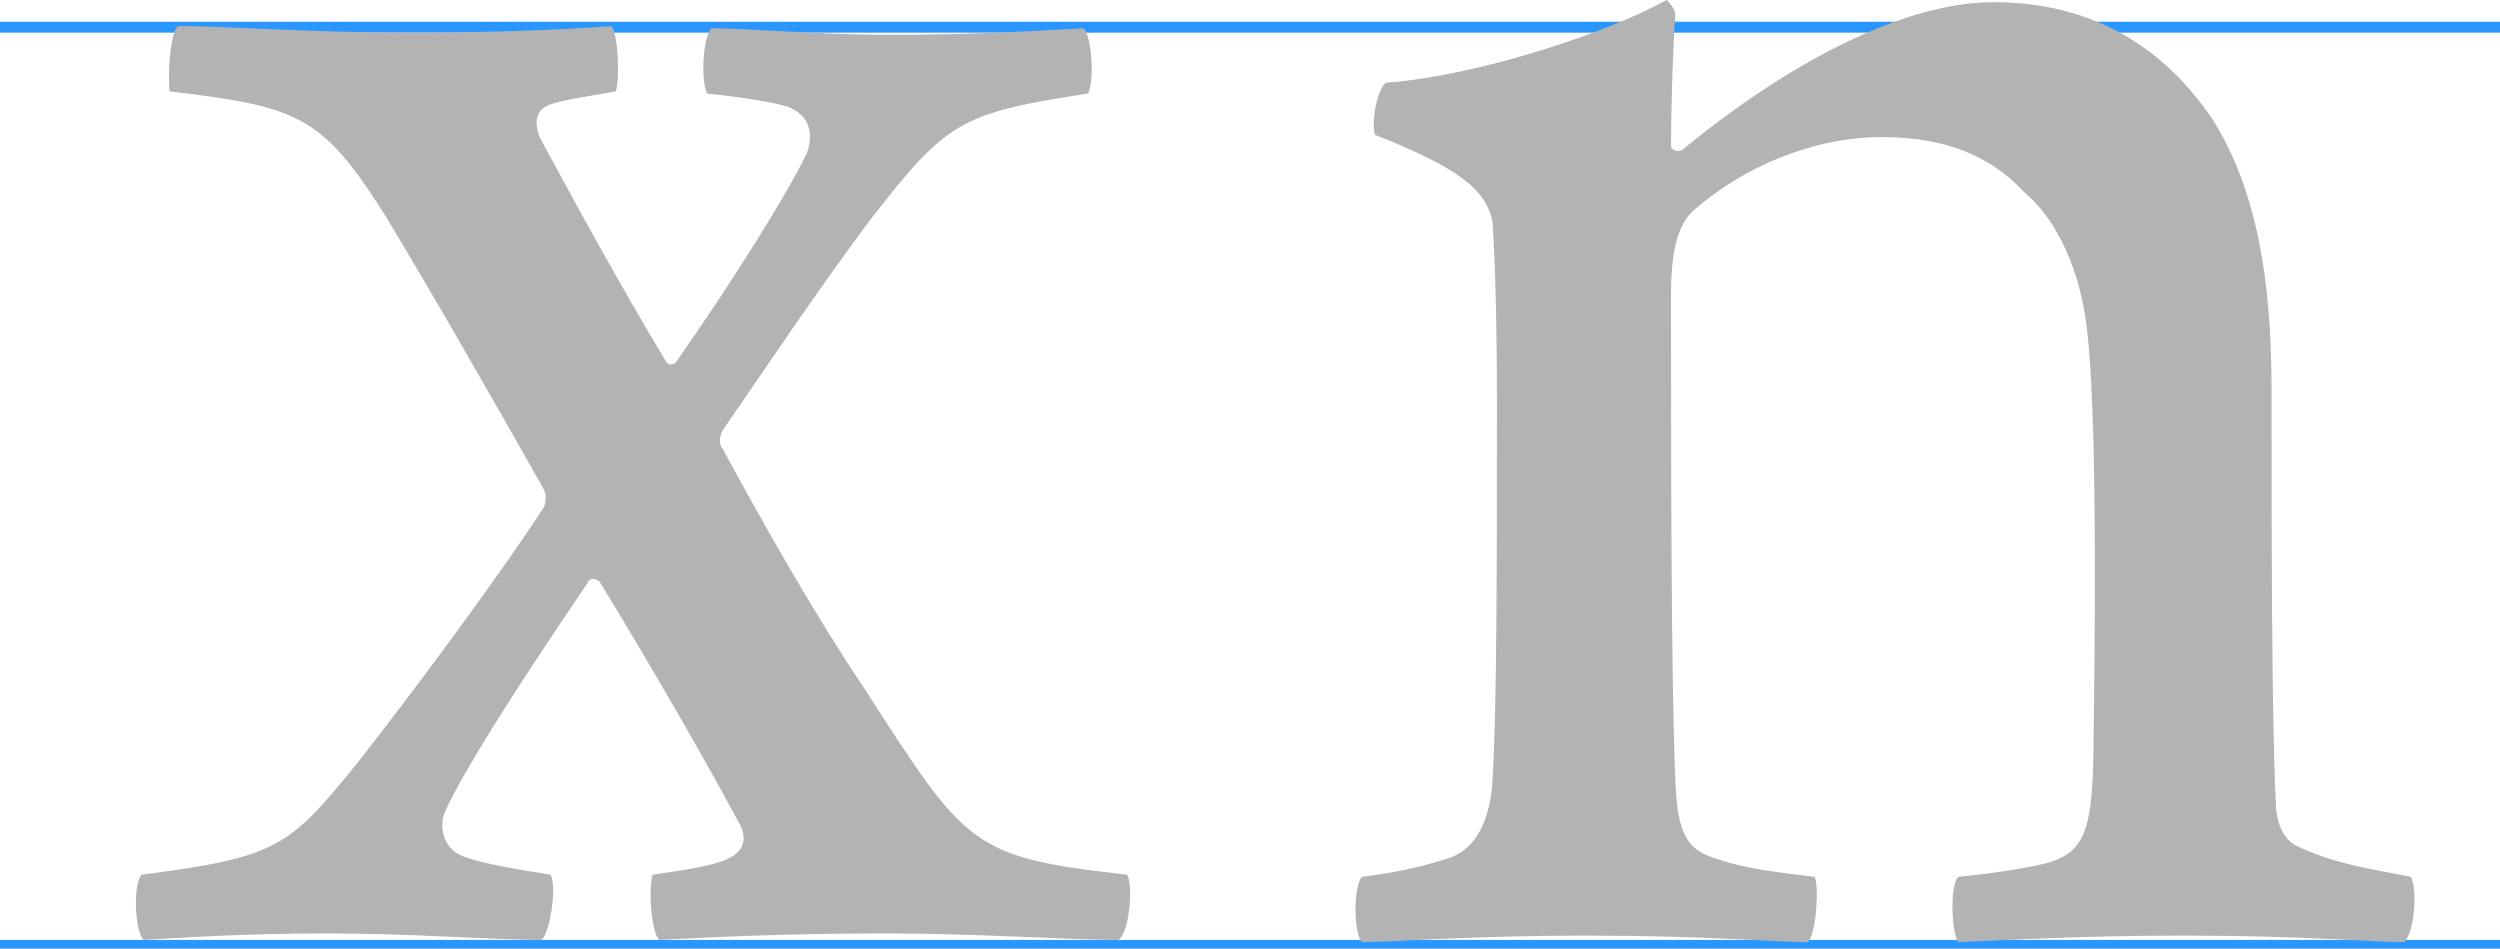<?xml version="1.0" encoding="utf-8"?>
<!-- Generator: Adobe Illustrator 26.2.1, SVG Export Plug-In . SVG Version: 6.00 Build 0)  -->
<svg version="1.1" id="a" xmlns="http://www.w3.org/2000/svg" xmlns:xlink="http://www.w3.org/1999/xlink" x="0px" y="0px"
	 viewBox="0 0 114.9 43.6" style="enable-background:new 0 0 114.9 43.6;" xml:space="preserve">
<style type="text/css">
	.st0{fill:#2997FF;}
	.st1{fill:#B3B3B3;}
</style>
<path class="st0" d="M114.9,43.6H0c-0.1,0-0.2-0.1-0.2-0.2s0.1-0.2,0.2-0.2h114.9c0.1,0,0.2,0.1,0.2,0.2S115,43.6,114.9,43.6z
	 M114.9,1.5H0c-0.1,0-0.2-0.1-0.2-0.2S-0.1,1,0,1h114.9c0.1,0,0.2,0.1,0.2,0.2S115,1.5,114.9,1.5z"/>
<path class="st1" d="M66.4,39.5c1.5-0.4,2.1-1.9,2.2-3.7c0.2-3.2,0.2-10.6,0.2-17.2c0-4.1-0.1-6.8-0.2-8.4c-0.3-1.5-1.6-2.5-5.4-4
	c-0.2-0.6,0.1-2.1,0.5-2.4C67.9,3.5,73.9,1.5,76.6,0C76.7,0.1,77,0.4,77,0.7c-0.1,1.1-0.2,4.2-0.2,6c0,0.2,0.3,0.3,0.5,0.2
	c5.5-4.5,10.6-6.8,14.3-6.8c4.5,0,7.8,2,10.1,5.4c2,3.2,2.7,7.3,2.7,12.4c0,5.9,0,15.3,0.2,19c0,0.8,0.3,1.7,1,2
	c1.7,0.8,3.2,1,5.2,1.4c0.3,0.5,0.2,2.5-0.3,3c-1.5,0-4.6-0.3-10.1-0.3c-4.8,0-7.9,0.2-10.4,0.3c-0.3-0.4-0.4-2.6,0-3
	c2-0.2,3.7-0.5,4.3-0.7c1.5-0.5,1.8-1.6,1.9-4.3c0.1-5.9,0.2-16.5-0.3-20.3c-0.2-1.7-0.9-4.5-2.9-6.2c-1.4-1.5-3.4-2.5-6.5-2.5
	s-6.3,1.3-8.7,3.4c-0.6,0.6-1,1.6-1,3.8c0,7.4,0,17.6,0.2,22.4c0.1,2.4,0.5,3.2,2,3.6c1.1,0.4,2.7,0.6,4.4,0.8
	c0.2,0.4,0.1,2.5-0.3,3c-1.6,0-4.5-0.3-10.3-0.3c-5.1,0-8.9,0.3-10.2,0.3c-0.4-0.4-0.4-2.6,0-3C64.1,40.1,65.1,39.9,66.4,39.5z
	 M16.4,35.1c2.9-3.7,6.8-9,8.6-11.8c0.1-0.2,0.1-0.6,0-0.8c-2.6-4.6-5.3-9.3-7.3-12.6c-2.9-4.6-4-5-9.9-5.7c-0.1-0.5,0-2.8,0.4-3
	c2.4,0,5.9,0.3,10.8,0.3c4.5,0,7.8-0.2,9.1-0.3c0.3,0.3,0.4,2.4,0.2,3c-1.1,0.2-2.5,0.4-3,0.6c-0.6,0.2-0.8,0.7-0.5,1.5
	c1.4,2.6,3.8,7,5.8,10.3c0.1,0.2,0.4,0.2,0.5,0c2.8-4,5.2-7.9,6-9.6c0.3-0.9,0.1-1.7-0.9-2.1c-0.7-0.2-1.8-0.4-3.7-0.6
	c-0.3-0.6-0.2-2.6,0.2-3c1.6,0,5.1,0.3,8.1,0.3c4.2,0,7.1-0.2,9-0.3c0.4,0.4,0.5,2.5,0.2,3c-5.9,0.9-6.5,1.3-10,5.8
	c-2.4,3.2-4.8,6.8-6.8,9.7c-0.1,0.2-0.2,0.6,0,0.8c2,3.7,4.4,7.9,6.5,11c4.7,7.3,4.9,7.8,12.1,8.6c0.3,0.5,0.1,2.7-0.4,3
	c-2.1,0-6.6-0.3-10.6-0.3c-5.1,0-8.6,0.2-10.5,0.3c-0.4-0.4-0.5-2.5-0.3-3c1.4-0.2,2.7-0.4,3.4-0.7c1.1-0.5,0.8-1.3,0.5-1.8
	c-1.5-2.8-4.1-7.3-6.3-10.9c-0.1-0.2-0.5-0.3-0.6,0c-3.8,5.6-5.7,8.7-6.5,10.4c-0.4,0.8-0.1,1.9,0.9,2.2c0.9,0.3,2,0.5,3.9,0.8
	c0.3,0.5,0,2.6-0.4,3c-2.1,0-6-0.3-9.8-0.3s-6.9,0.2-8.5,0.3c-0.4-0.4-0.5-2.5-0.1-3C12.8,39.4,13.3,38.9,16.4,35.1L16.4,35.1z"/>
</svg>
